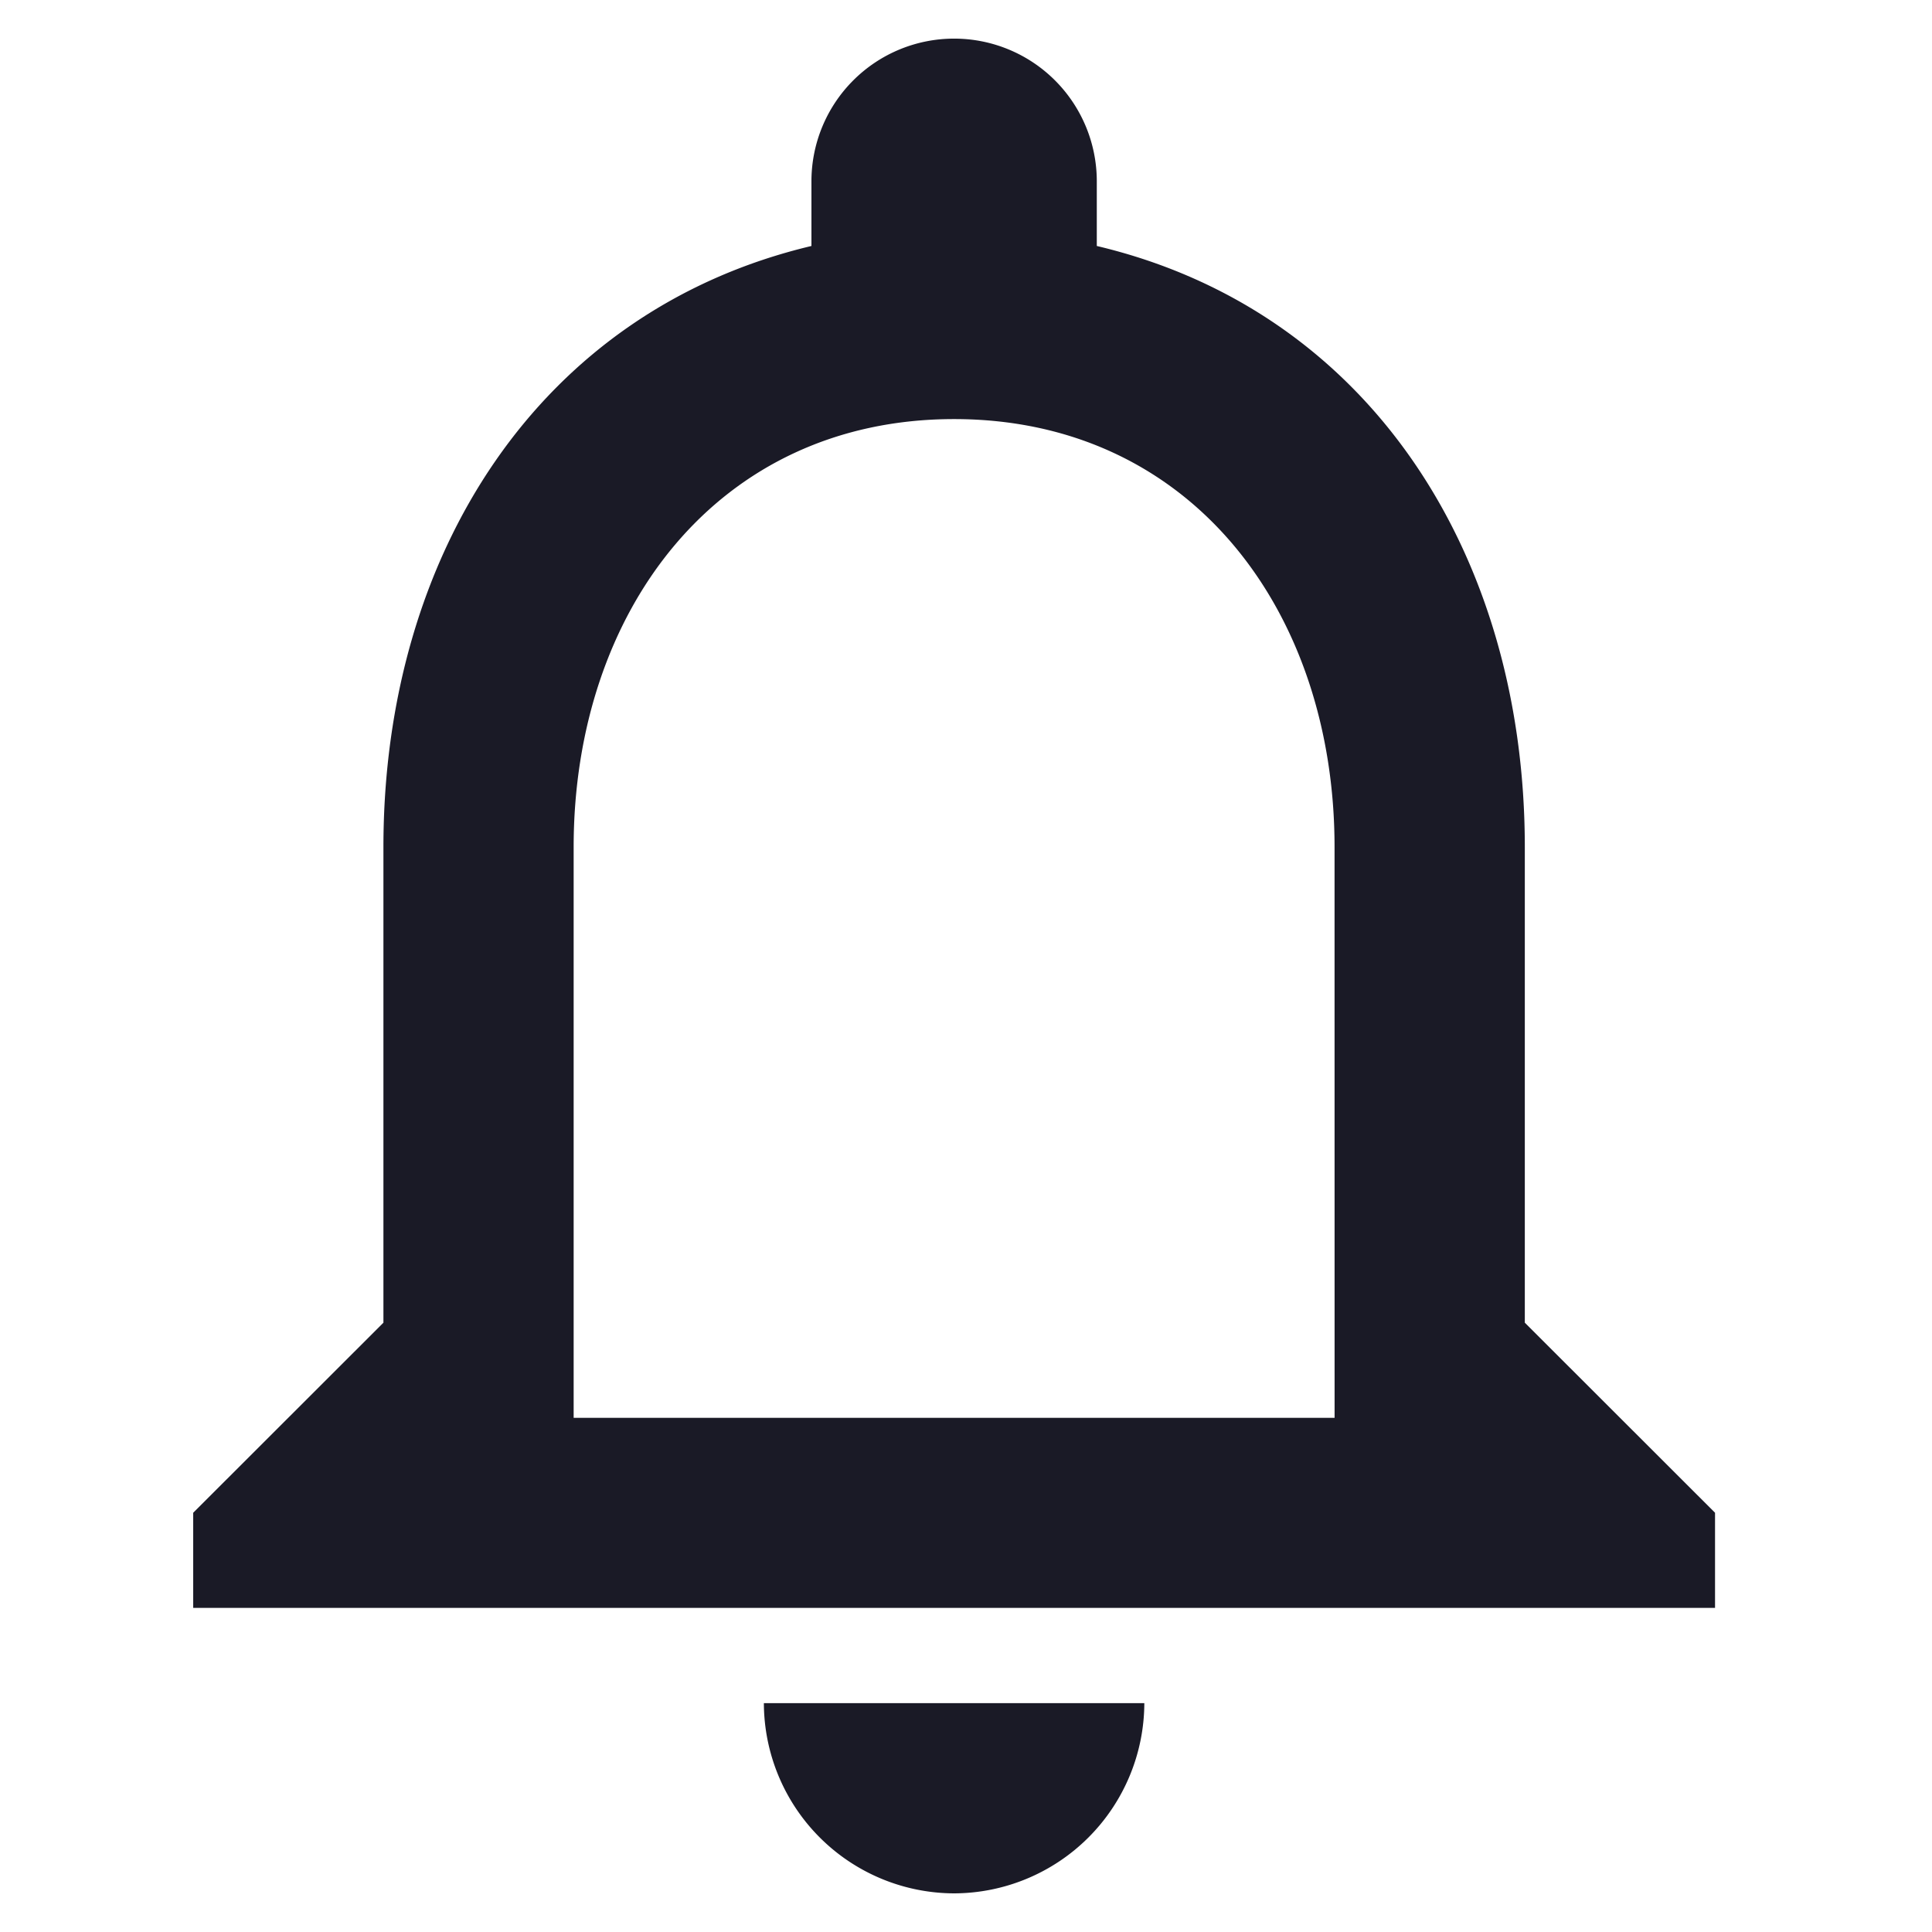 <svg xmlns="http://www.w3.org/2000/svg" xmlns:xlink="http://www.w3.org/1999/xlink" width="50" height="50" viewBox="0 0 50 50">
  <defs>
    <clipPath id="clip-Notification">
      <rect width="50" height="50"/>
    </clipPath>
  </defs>
  <g id="Notification" clip-path="url(#clip-Notification)">
    <g id="Group_8446" data-name="Group 8446" transform="translate(-1589.79 -53.521)">
      <path id="Icon_material-notifications-none" data-name="Icon material-notifications-none" d="M25.692,51.75a4.938,4.938,0,0,0,4.923-4.923H20.769A4.938,4.938,0,0,0,25.692,51.75ZM40.462,36.981V24.673c0-7.557-4.012-13.883-11.077-15.557V7.442a3.692,3.692,0,0,0-7.385,0V9.116c-7.04,1.674-11.077,7.975-11.077,15.557V36.981L6,41.9v2.462H45.385V41.9Zm-4.923,2.462H15.846V24.673c0-6.1,3.717-11.077,9.846-11.077s9.846,4.972,9.846,11.077Z" transform="translate(1588.79 50.771)" fill="#1a1a26"/>
    </g>
  </g>
</svg>
